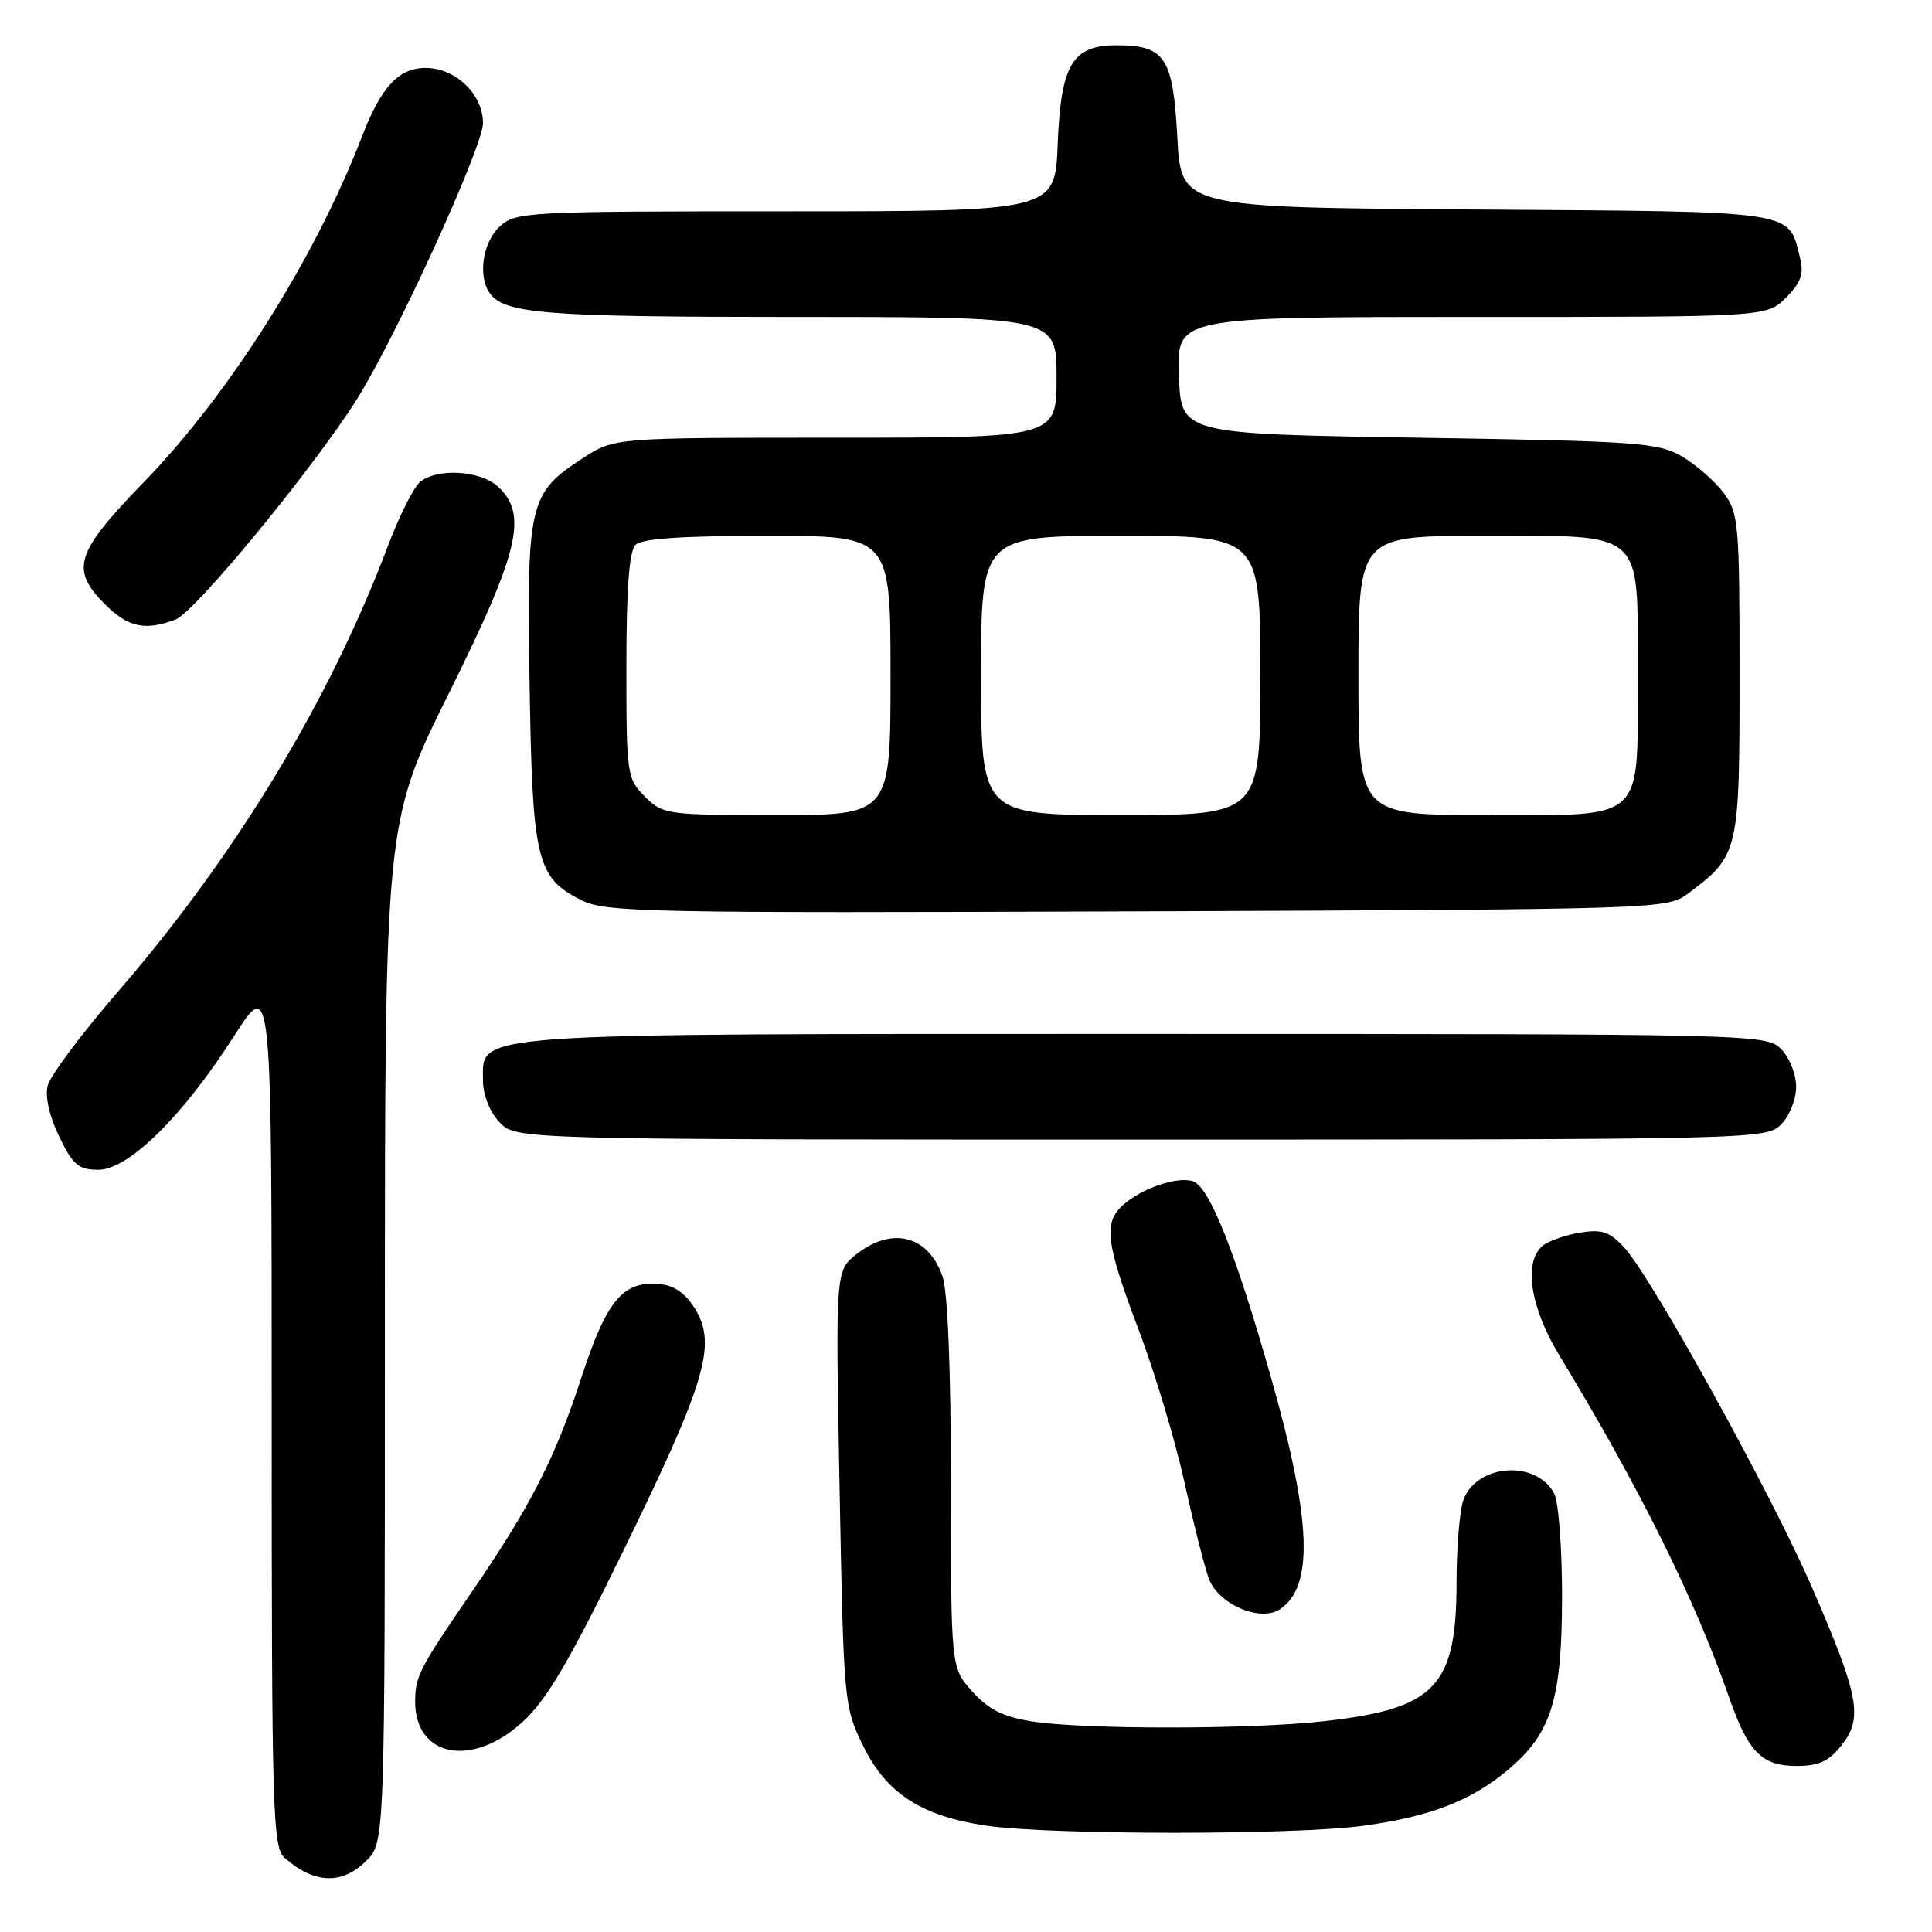 <?xml version="1.0" encoding="UTF-8" standalone="no"?>
<!DOCTYPE svg PUBLIC "-//W3C//DTD SVG 1.1//EN" "http://www.w3.org/Graphics/SVG/1.1/DTD/svg11.dtd" >
<svg xmlns="http://www.w3.org/2000/svg" xmlns:xlink="http://www.w3.org/1999/xlink" version="1.1" viewBox="0 0 256 256">
 <g >
 <path fill="currentColor"
d=" M 48.55 246.55 C 51.00 244.09 51.00 244.09 51.00 176.52 C 51.00 108.95 51.00 108.95 59.50 91.83 C 68.82 73.04 69.99 68.11 65.95 64.45 C 63.59 62.32 57.91 62.00 55.65 63.87 C 54.81 64.57 52.90 68.38 51.41 72.32 C 43.64 92.90 31.22 113.39 15.56 131.48 C 10.81 136.97 6.65 142.54 6.32 143.85 C 5.95 145.33 6.54 147.93 7.85 150.62 C 9.67 154.38 10.41 155.00 13.03 155.00 C 17.03 155.00 24.17 147.96 31.01 137.29 C 36.00 129.50 36.00 129.50 36.00 187.10 C 36.00 240.70 36.12 244.80 37.75 246.21 C 41.68 249.64 45.34 249.75 48.55 246.55 Z  M 180.68 241.92 C 189.57 240.70 194.99 238.59 199.89 234.45 C 205.57 229.65 206.95 225.20 206.98 211.68 C 206.99 205.19 206.52 198.97 205.93 197.88 C 203.55 193.43 195.73 193.96 193.93 198.69 C 193.42 200.03 193.00 204.95 193.00 209.61 C 193.00 223.44 190.25 226.37 175.71 228.04 C 165.82 229.18 143.41 229.19 136.56 228.07 C 132.88 227.47 130.90 226.46 128.81 224.11 C 126.00 220.97 126.00 220.97 126.00 196.63 C 126.00 181.45 125.58 171.11 124.89 169.13 C 123.01 163.71 118.21 162.47 113.49 166.19 C 110.71 168.38 110.71 168.38 111.25 197.22 C 111.79 225.66 111.83 226.13 114.37 231.33 C 117.46 237.65 122.10 240.65 130.69 241.91 C 139.24 243.16 171.64 243.17 180.68 241.92 Z  M 244.02 231.25 C 246.88 227.61 246.35 224.76 240.14 210.43 C 234.72 197.94 218.89 169.29 215.19 165.27 C 213.28 163.20 212.25 162.86 209.35 163.33 C 207.41 163.65 205.19 164.43 204.41 165.07 C 201.84 167.21 202.75 173.20 206.60 179.56 C 217.31 197.23 224.57 211.85 229.12 224.93 C 231.65 232.18 233.45 234.00 238.08 234.00 C 241.01 234.00 242.34 233.38 244.02 231.25 Z  M 69.15 228.25 C 72.41 225.30 75.29 220.42 82.59 205.50 C 93.41 183.36 94.94 178.31 92.23 173.64 C 91.01 171.54 89.49 170.39 87.64 170.18 C 82.61 169.59 80.41 172.16 77.02 182.59 C 73.59 193.14 70.27 199.64 62.56 210.87 C 55.57 221.06 55.03 222.10 55.01 225.42 C 54.98 232.79 62.46 234.29 69.15 228.25 Z  M 169.60 213.23 C 174.11 210.22 173.79 201.48 168.47 182.72 C 163.73 165.98 160.24 157.21 158.06 156.52 C 155.95 155.85 151.24 157.47 148.75 159.72 C 146.20 162.04 146.55 164.80 150.89 176.24 C 153.02 181.88 155.76 191.00 156.97 196.50 C 158.18 202.00 159.63 207.72 160.19 209.20 C 161.46 212.59 167.01 214.97 169.60 213.23 Z  M 236.00 149.00 C 237.11 147.89 238.00 145.67 238.00 144.00 C 238.00 142.33 237.11 140.11 236.00 139.00 C 234.03 137.03 232.67 137.00 151.95 137.00 C 60.81 137.00 64.00 136.77 64.00 143.21 C 64.00 145.08 64.89 147.32 66.17 148.69 C 68.35 151.00 68.35 151.00 151.17 151.00 C 232.67 151.00 234.03 150.97 236.00 149.00 Z  M 223.62 118.44 C 230.41 113.36 230.50 112.99 230.50 89.50 C 230.50 69.36 230.38 67.99 228.40 65.32 C 227.24 63.77 224.76 61.60 222.90 60.50 C 219.75 58.65 217.19 58.46 188.00 58.00 C 156.50 57.50 156.50 57.50 156.21 49.75 C 155.92 42.00 155.92 42.00 195.00 42.00 C 234.09 42.00 234.09 42.00 236.64 39.45 C 238.63 37.46 239.04 36.31 238.52 34.20 C 236.92 27.80 238.59 28.05 195.61 27.76 C 156.50 27.50 156.50 27.50 156.00 18.17 C 155.43 7.59 154.38 6.00 147.96 6.00 C 142.08 6.00 140.57 8.54 140.15 19.10 C 139.80 28.00 139.80 28.00 104.09 28.00 C 69.53 28.00 68.31 28.07 66.19 30.04 C 64.02 32.06 63.32 36.38 64.79 38.69 C 66.62 41.58 71.81 42.00 105.57 42.00 C 140.00 42.00 140.00 42.00 140.00 50.00 C 140.00 58.00 140.00 58.00 110.70 58.00 C 81.40 58.00 81.40 58.00 77.26 60.69 C 70.09 65.34 69.79 66.60 70.17 90.50 C 70.54 114.01 71.08 116.28 77.00 119.26 C 80.26 120.90 85.39 121.00 150.68 120.76 C 219.79 120.50 220.90 120.47 223.62 118.44 Z  M 23.28 82.08 C 25.83 81.11 41.36 62.25 47.23 53.00 C 52.35 44.92 64.00 19.44 64.00 16.32 C 64.00 12.49 60.38 9.00 56.39 9.00 C 52.84 9.00 50.50 11.51 48.00 18.00 C 41.78 34.18 30.45 52.15 19.10 63.84 C 9.95 73.27 9.27 75.42 13.92 80.08 C 16.98 83.13 19.24 83.62 23.28 82.08 Z  M 85.45 105.55 C 83.07 103.16 83.00 102.67 83.00 88.25 C 83.00 78.03 83.37 73.03 84.20 72.20 C 85.04 71.36 90.36 71.00 101.70 71.00 C 118.00 71.00 118.00 71.00 118.00 89.50 C 118.00 108.00 118.00 108.00 102.95 108.00 C 88.31 108.00 87.84 107.93 85.45 105.55 Z  M 130.00 89.50 C 130.00 71.00 130.00 71.00 148.50 71.00 C 167.00 71.00 167.00 71.00 167.00 89.50 C 167.00 108.00 167.00 108.00 148.50 108.00 C 130.00 108.00 130.00 108.00 130.00 89.50 Z  M 180.00 89.50 C 180.00 71.00 180.00 71.00 196.50 71.00 C 218.12 71.00 217.00 70.00 217.00 89.28 C 217.00 109.19 218.28 108.00 196.94 108.00 C 180.00 108.00 180.00 108.00 180.00 89.50 Z "/>
</g>
</svg>